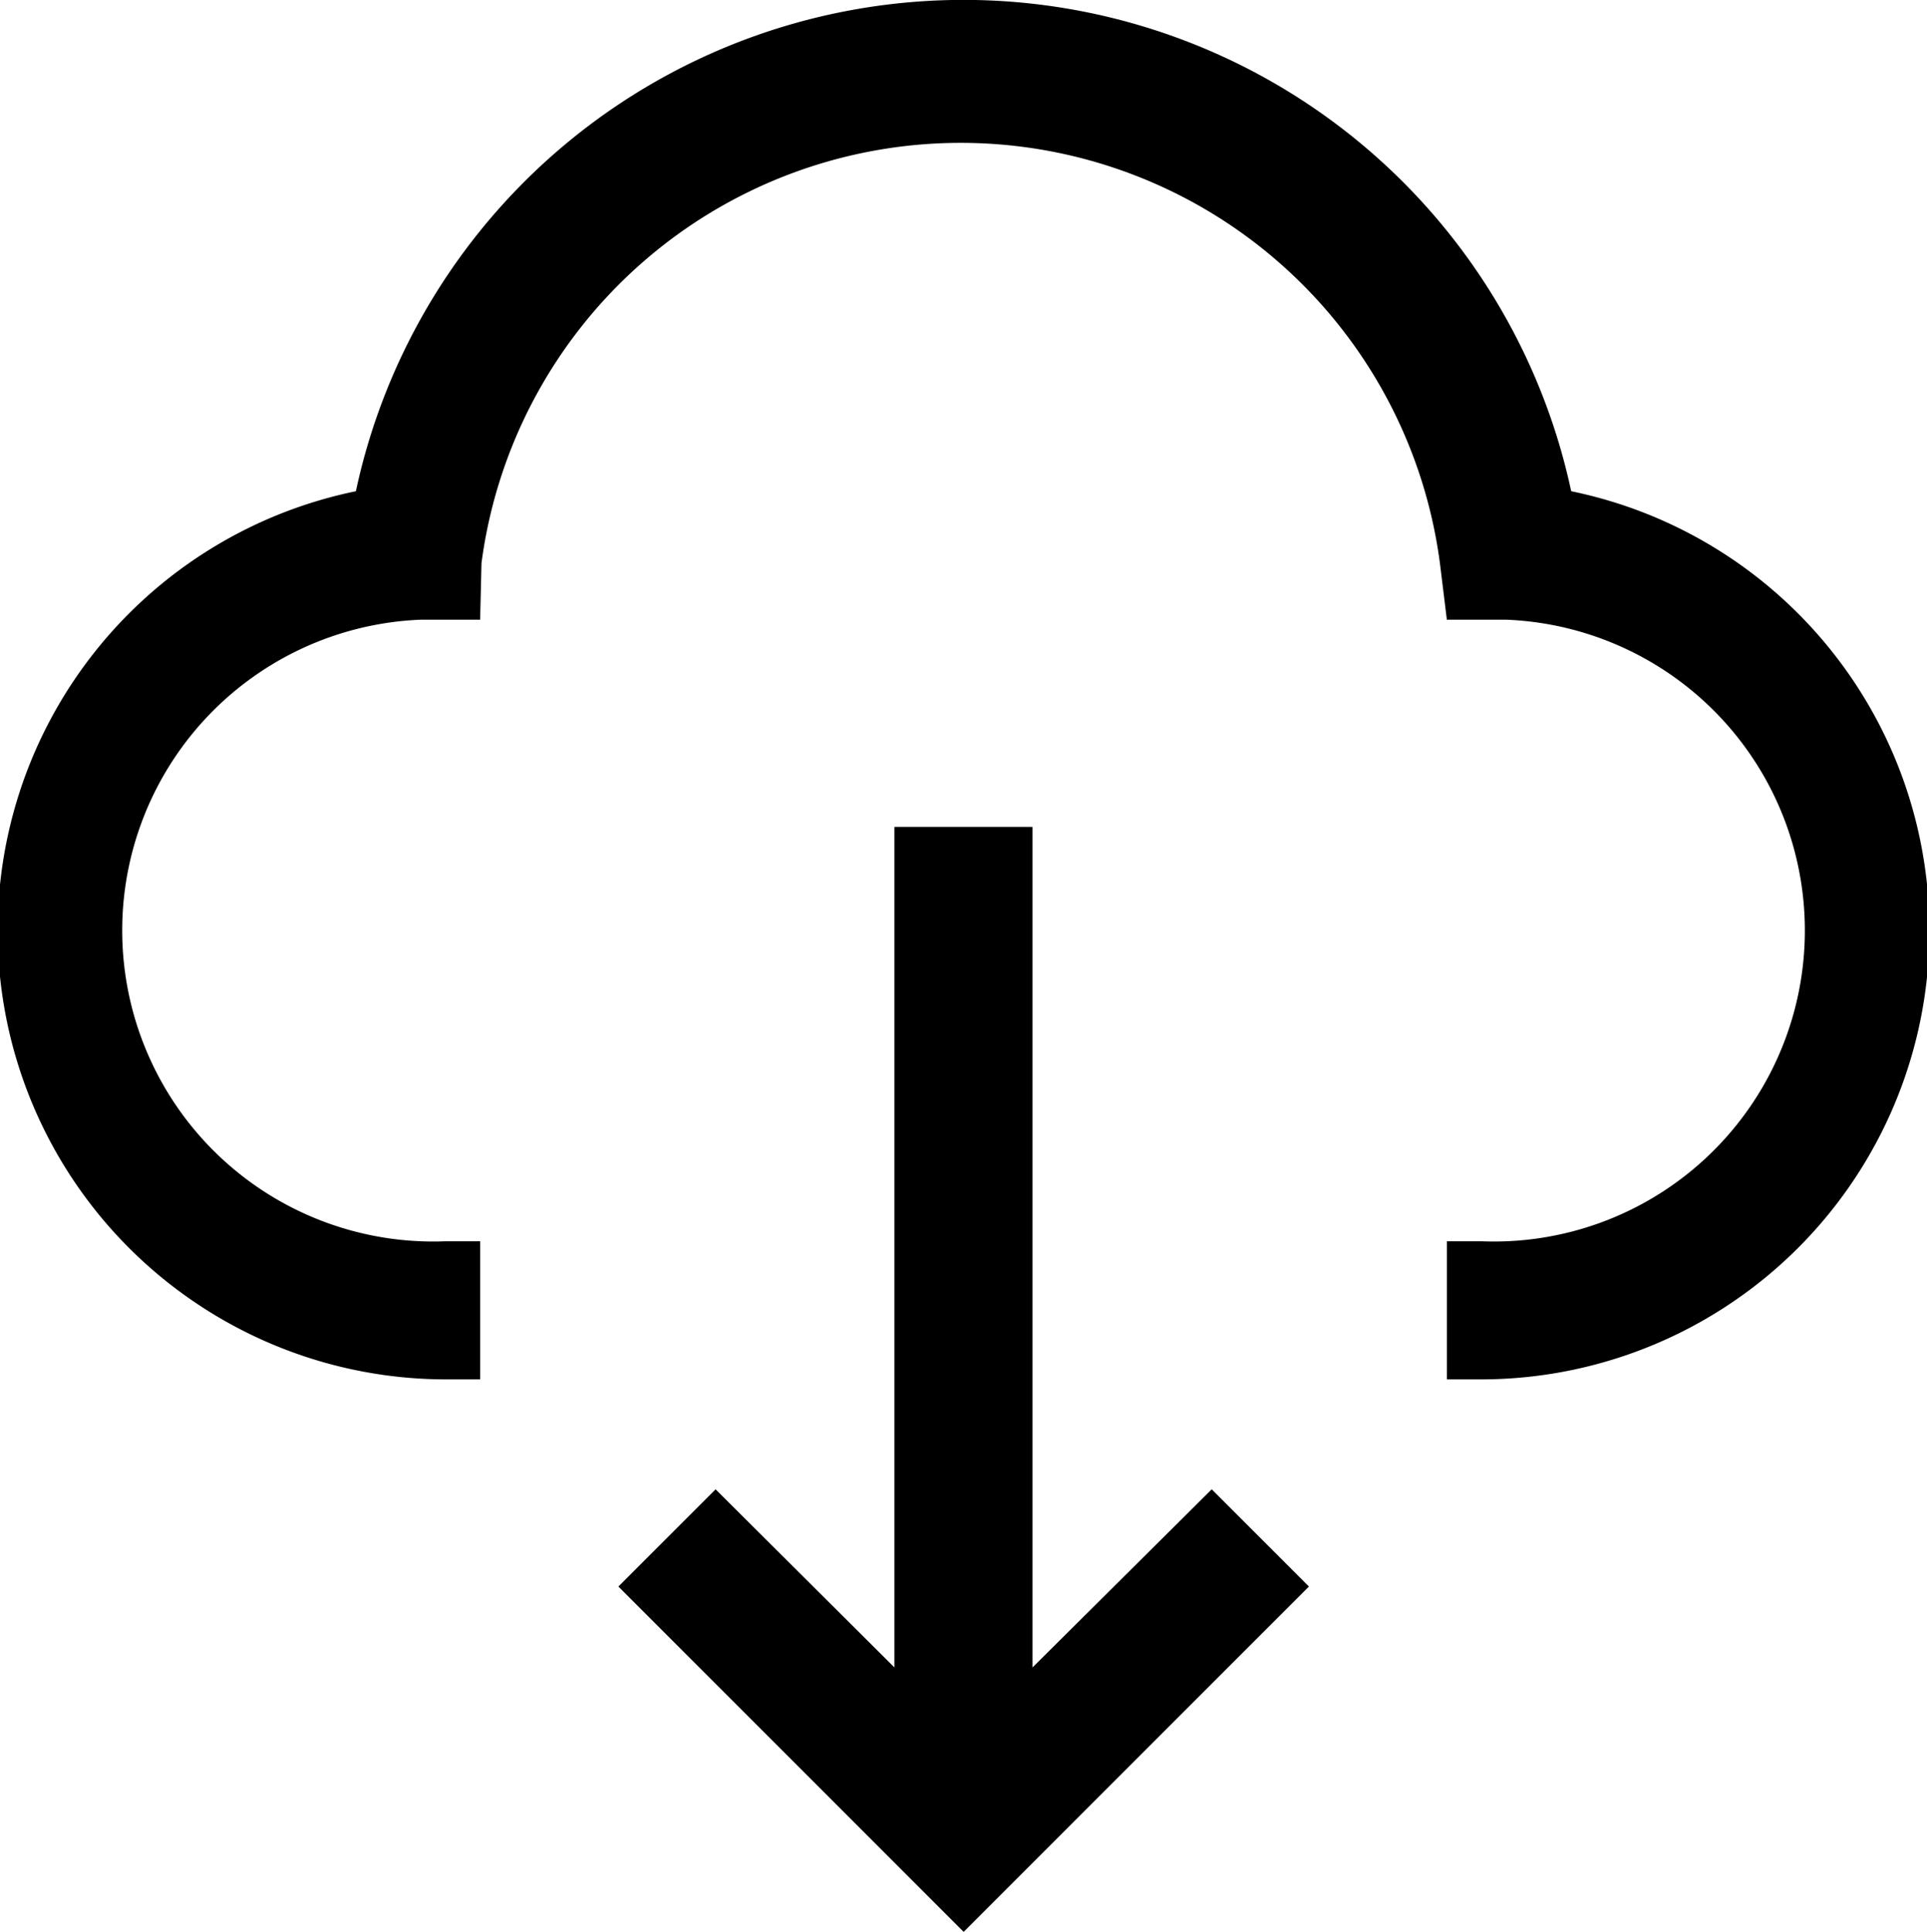 <svg id="cloud-download" xmlns="http://www.w3.org/2000/svg" width="25.774" height="25.835" viewBox="0 0 25.774 25.835">
  <path id="Trazado_372" data-name="Trazado 372" d="M22.117,20.727h-.462V18.88h.462a4.159,4.159,0,0,0,.332-8.312h-.795l-.093-.757a6.465,6.465,0,0,0-12.819,0l-.018.757H7.93a4.159,4.159,0,0,0,.332,8.312h.462v1.847H8.262A6,6,0,0,1,7.062,8.85a8.312,8.312,0,0,1,16.255,0,6,6,0,0,1-1.2,11.877Z" transform="translate(-2.302 -2.281)"/>
  <path id="Trazado_373" data-name="Trazado 373" d="M17.916,26.99V15.75H16.069V26.99l-2.392-2.382-1.3,1.3,4.618,4.618,4.618-4.618-1.3-1.3Z" transform="translate(-4.106 -4.692)"/>
</svg>
